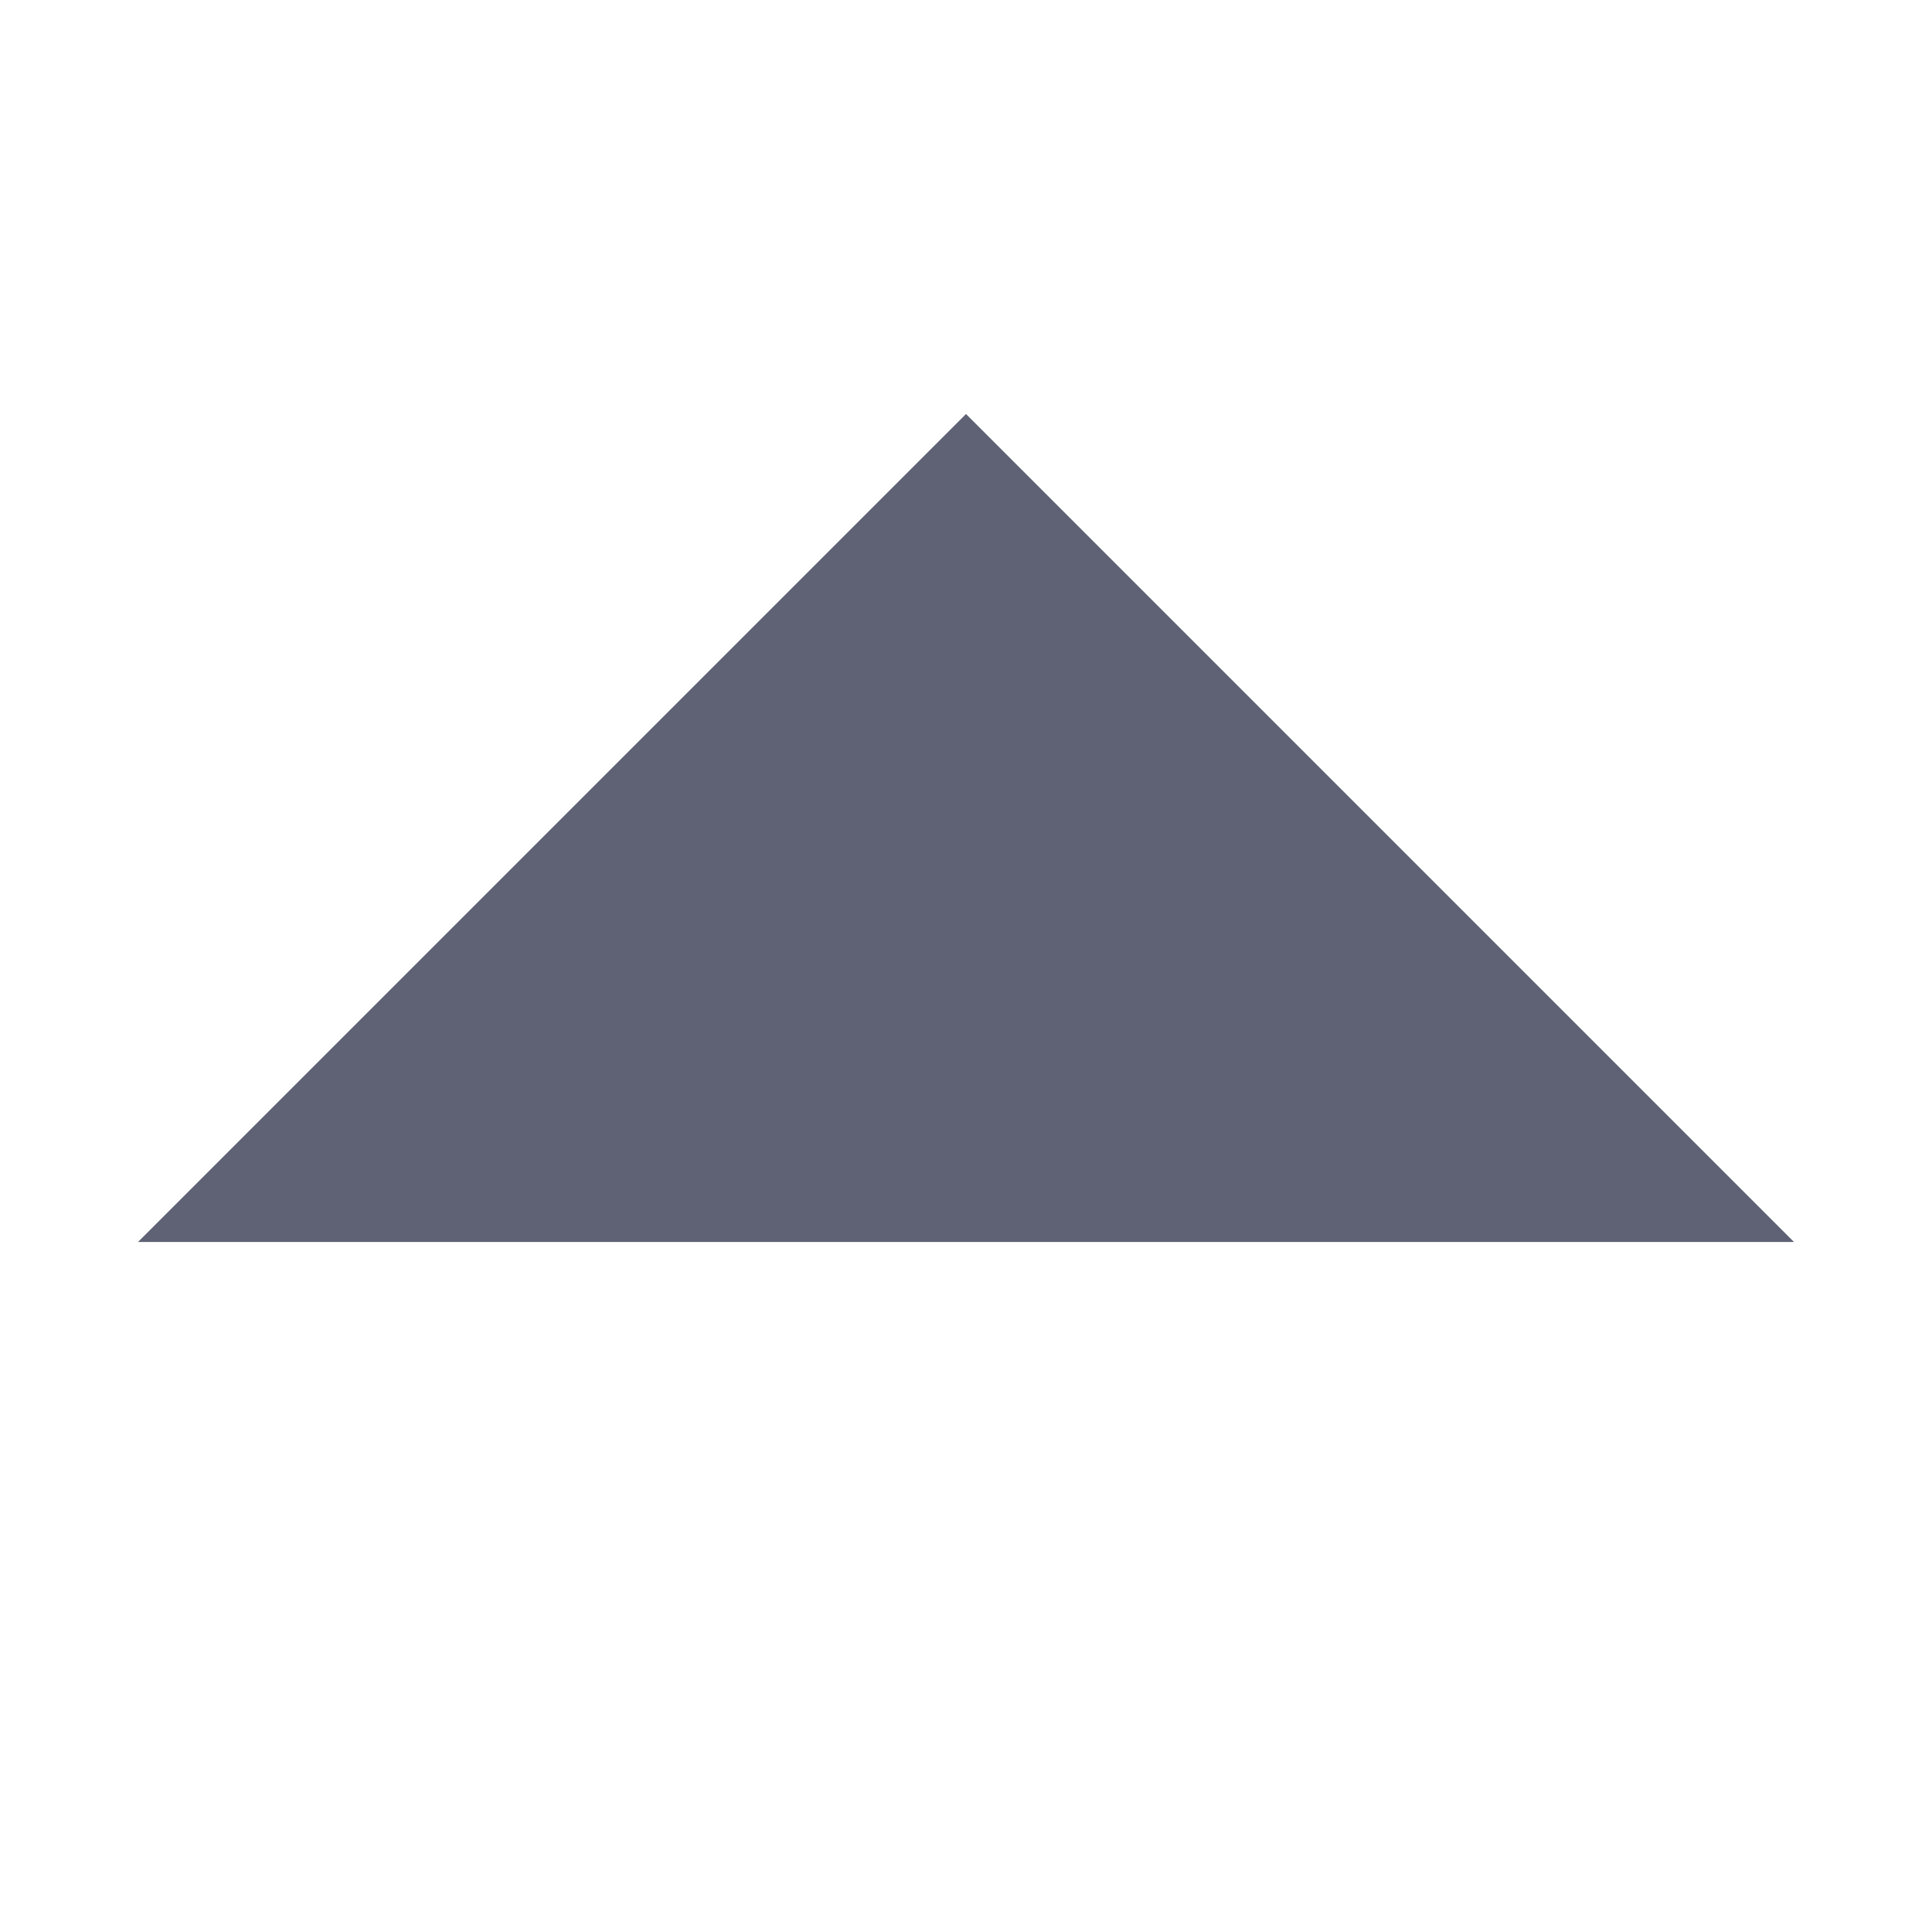 <svg xmlns="http://www.w3.org/2000/svg" xmlns:xlink="http://www.w3.org/1999/xlink" width="14" height="14" version="1.1" viewBox="0 0 14 14"><title>ico-chevron-up</title><desc>Created with Sketch.</desc><g id="ico" fill="none" fill-rule="evenodd" stroke="none" stroke-width="1"><polygon id="Rectangle" fill="#5F6274" points="7 3 13 9 1 9"/></g></svg>